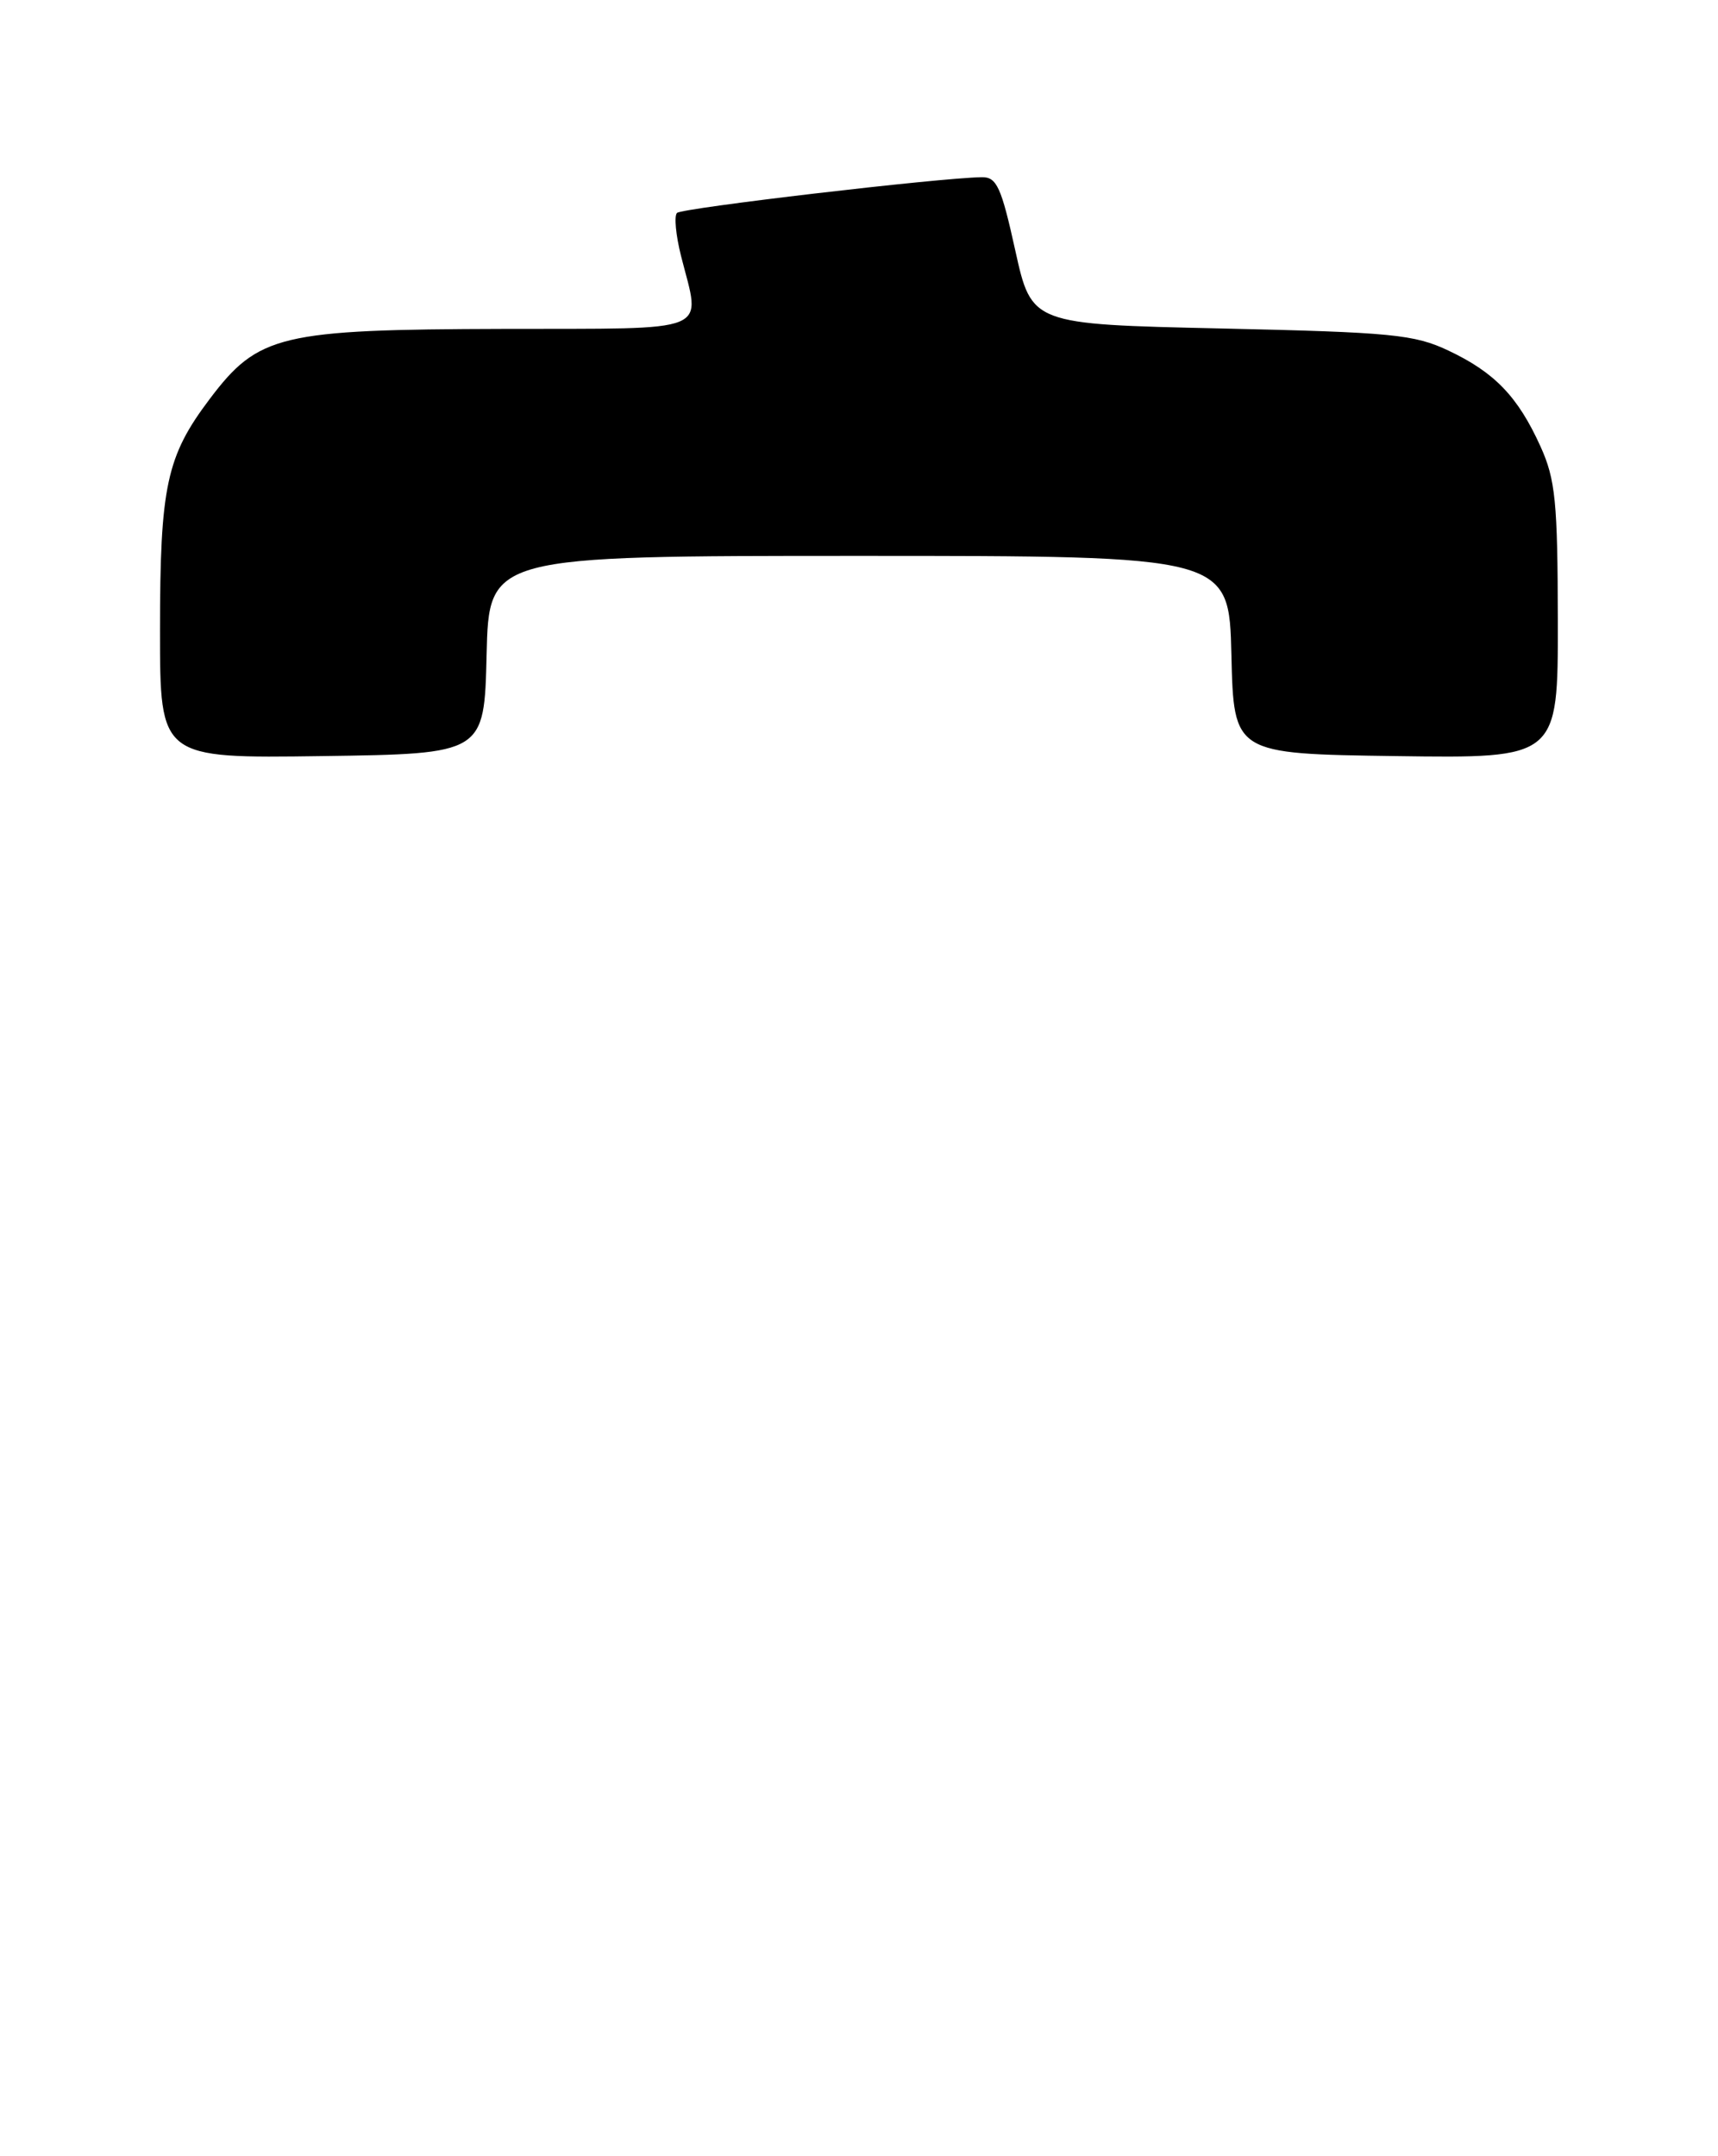 <?xml version="1.0" encoding="UTF-8" standalone="no"?>
<!DOCTYPE svg PUBLIC "-//W3C//DTD SVG 1.1//EN" "http://www.w3.org/Graphics/SVG/1.1/DTD/svg11.dtd" >
<svg xmlns="http://www.w3.org/2000/svg" xmlns:xlink="http://www.w3.org/1999/xlink" version="1.1" viewBox="0 0 204 256">
 <g >
 <path fill="currentColor"
d=" M 57.78 77.75 C 58.06 66.00 58.06 66.00 102.00 66.00 C 145.94 66.00 145.94 66.00 146.22 77.75 C 146.50 89.50 146.50 89.50 165.75 89.77 C 185.00 90.04 185.00 90.04 184.98 73.77 C 184.96 59.56 184.70 56.93 182.92 53.00 C 180.24 47.09 177.48 44.22 172.00 41.63 C 167.95 39.71 165.27 39.45 145.00 39.00 C 122.50 38.50 122.50 38.50 120.56 29.75 C 118.89 22.17 118.35 21.00 116.56 21.04 C 111.45 21.12 80.97 24.70 80.39 25.28 C 80.03 25.63 80.25 27.94 80.87 30.40 C 83.22 39.71 84.97 38.99 59.75 39.05 C 33.25 39.12 30.67 39.73 24.91 47.36 C 19.76 54.18 19.00 57.71 19.00 74.89 C 19.00 90.04 19.00 90.04 38.25 89.77 C 57.50 89.50 57.50 89.50 57.78 77.75 Z "/>
</g>
</svg>